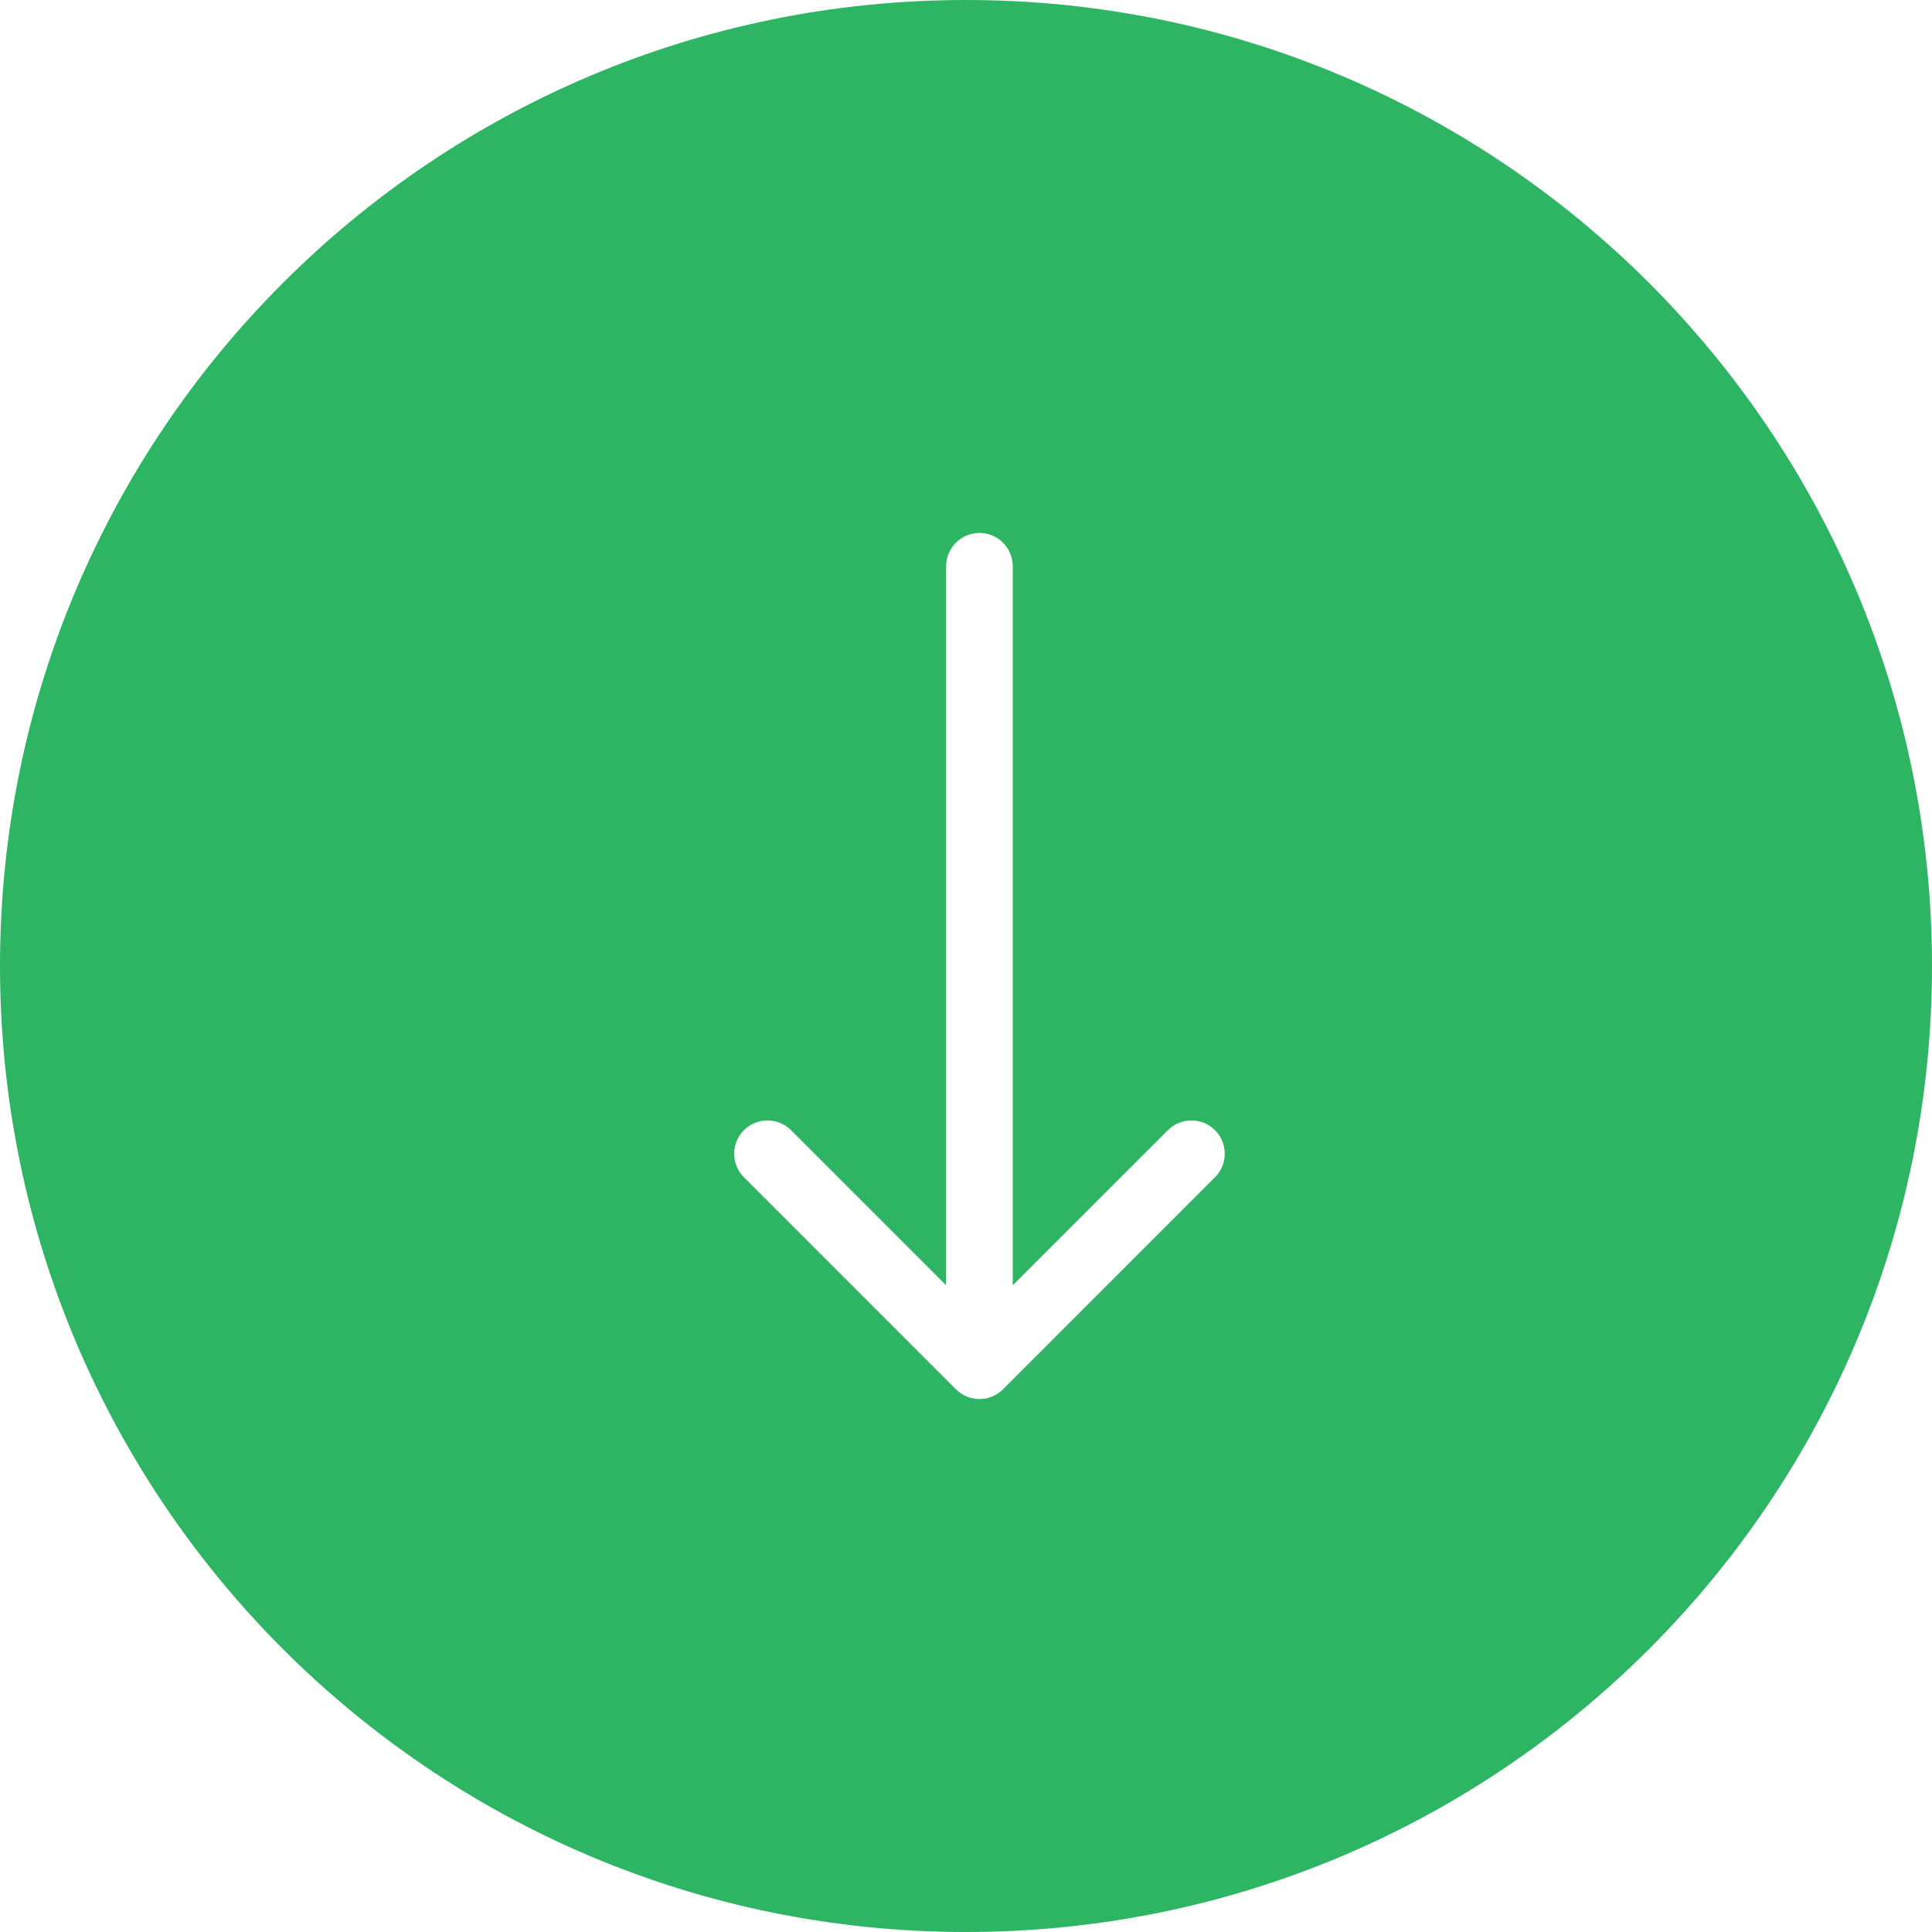 <svg width="56" height="56" viewBox="0 0 56 56" fill="none" xmlns="http://www.w3.org/2000/svg">
<path fill-rule="evenodd" clip-rule="evenodd" d="M28 56C43.464 56 56 43.464 56 28C56 12.536 43.464 0 28 0C12.536 0 0 12.536 0 28C0 43.464 12.536 56 28 56ZM29.073 40.269L35.217 34.124C35.594 33.747 35.594 33.136 35.217 32.759C34.84 32.382 34.229 32.382 33.852 32.759L29.355 37.255L29.355 16.414C29.355 15.88 28.923 15.448 28.39 15.448C27.857 15.448 27.424 15.88 27.424 16.414L27.424 37.255L22.928 32.759C22.551 32.382 21.94 32.382 21.563 32.759C21.186 33.136 21.186 33.747 21.563 34.124L27.707 40.269C28.084 40.646 28.695 40.646 29.073 40.269Z" fill="#2DB563"/>
</svg>

